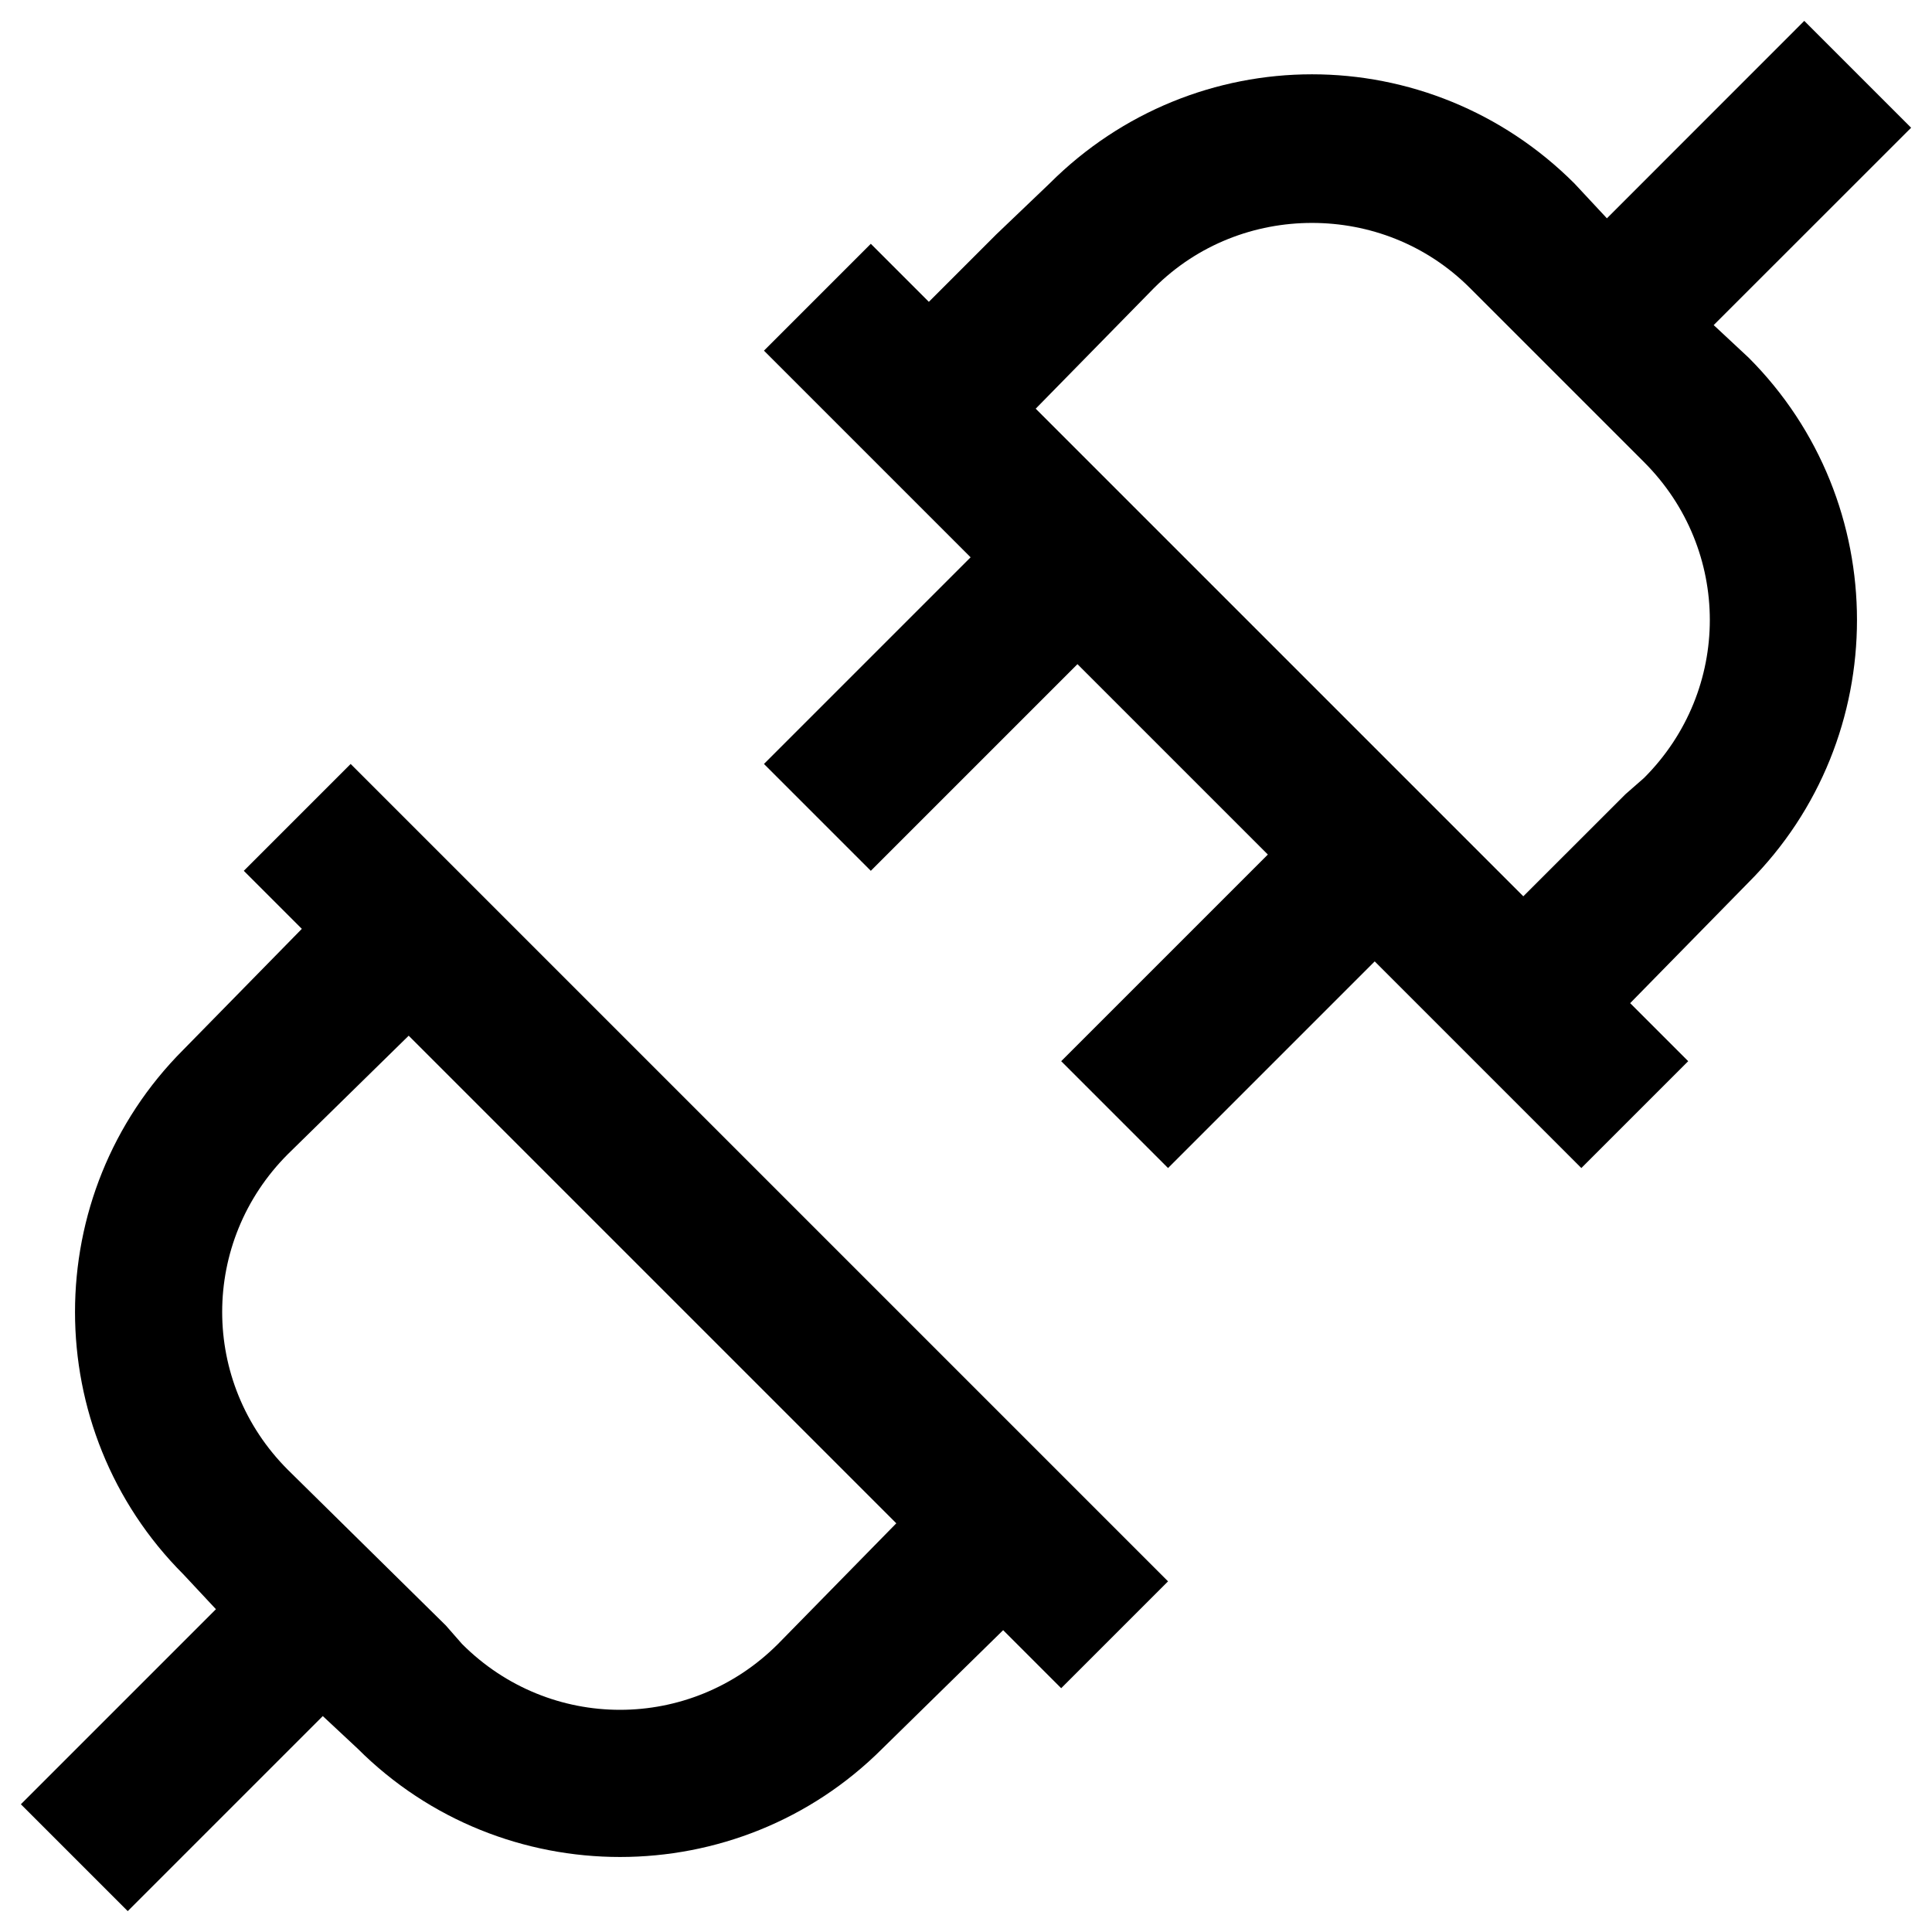 <svg width="26" height="26" viewBox="0 0 26 26" fill="none" xmlns="http://www.w3.org/2000/svg">
<path d="M24.281 0.281L21.625 2.938L21.188 2.469C20.215 1.496 18.938 1 17.656 1C16.375 1 15.098 1.496 14.125 2.469L13.406 3.156L12.5 4.062L11.719 3.281L10.281 4.719L13.062 7.5L10.281 10.281L11.719 11.719L14.5 8.938L17.062 11.5L14.281 14.281L15.719 15.719L18.5 12.938L21.281 15.719L22.719 14.281L21.938 13.5L23.531 11.875C25.477 9.93 25.477 6.758 23.531 4.812L23.062 4.375L25.719 1.719L24.281 0.281ZM17.656 3C18.422 3 19.191 3.285 19.781 3.875L22.125 6.219C23.305 7.398 23.305 9.289 22.125 10.469L21.875 10.688L20.5 12.062L13.938 5.5L15.531 3.875C16.121 3.285 16.891 3 17.656 3ZM4.719 10.281L3.281 11.719L4.062 12.5L2.469 14.125C0.523 16.07 0.523 19.242 2.469 21.188L2.906 21.656L0.281 24.281L1.719 25.719L4.344 23.094L4.812 23.531C6.758 25.477 9.93 25.477 11.875 23.531L13.5 21.938L14.281 22.719L15.719 21.281L4.719 10.281ZM5.5 13.938L12.062 20.5L10.469 22.125C9.289 23.305 7.398 23.305 6.219 22.125L6 21.875L3.875 19.781C2.695 18.602 2.695 16.711 3.875 15.531L5.5 13.938Z" fill="black"/>
</svg>
